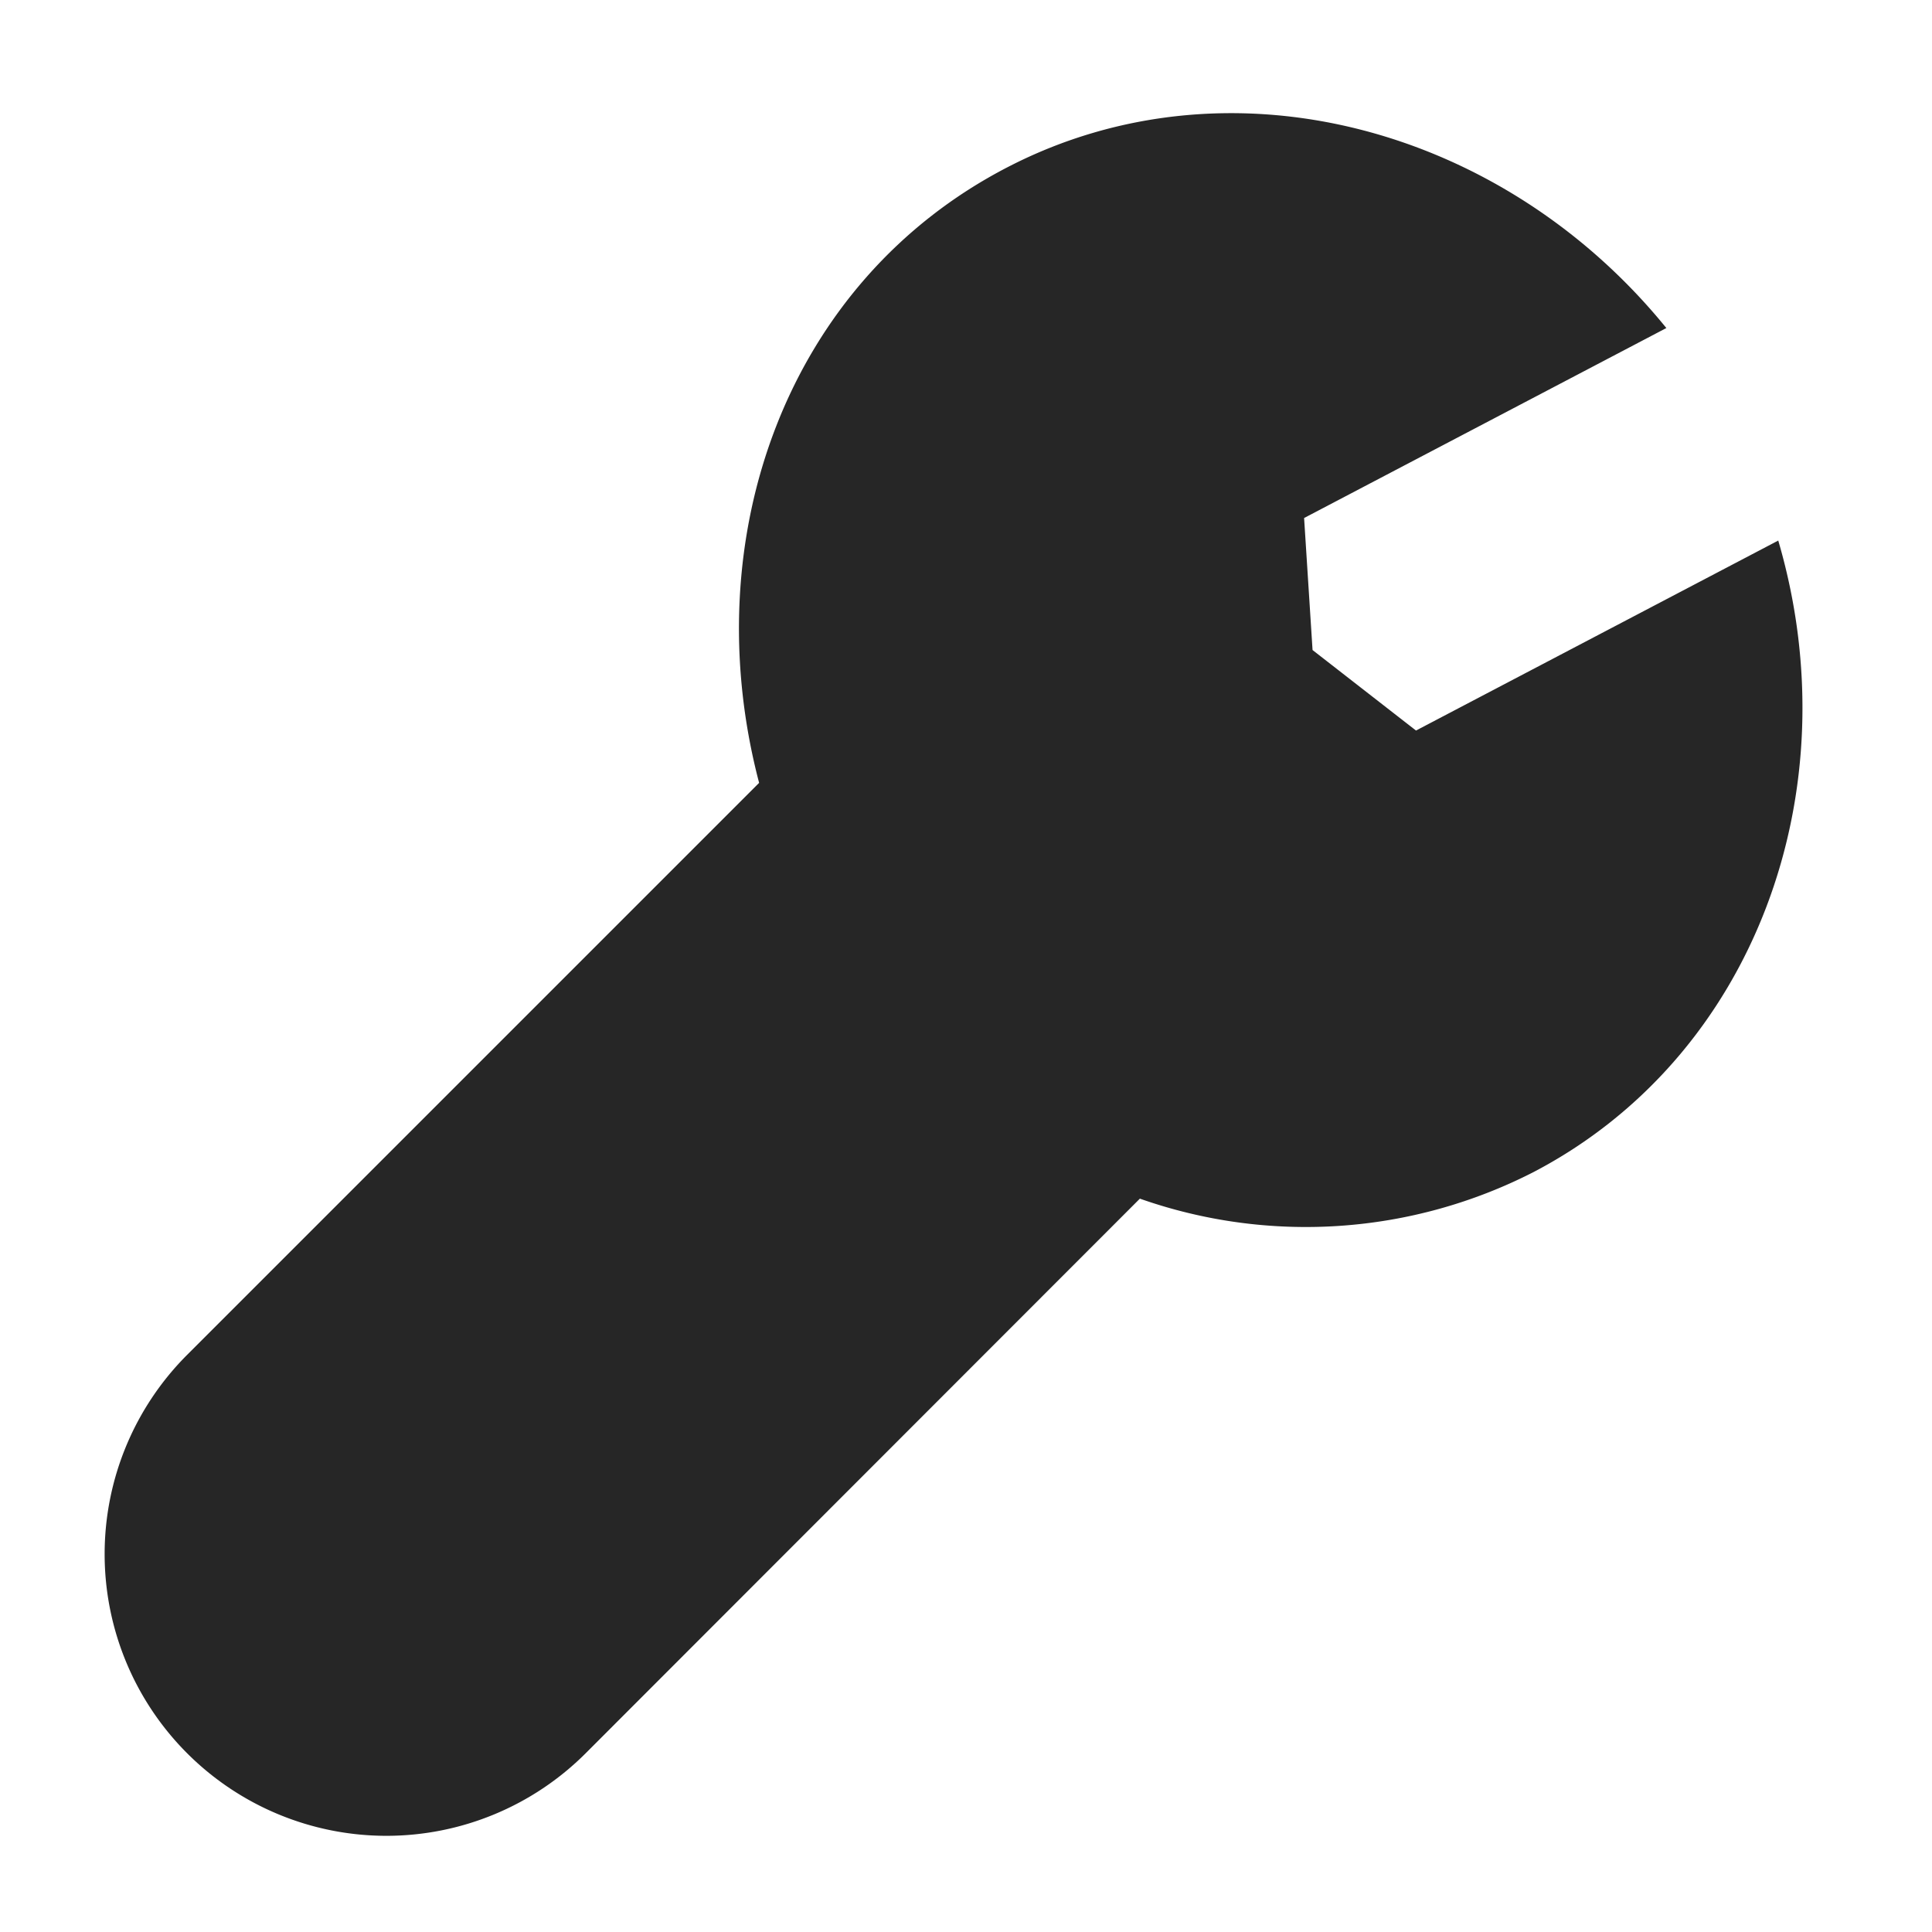 <svg height="24" width="24" xmlns="http://www.w3.org/2000/svg"><path d="m22.09 6.715-4.5 2.36-1.285-1-.105-1.64 4.5-2.36c-2.03-2.5-5.43-3.42-8.18-2s-3.89 4.605-3.09 7.65l-7.105 7.105a3.5 3.5 0 0 0 4.95 4.95l6.885-6.89a6.205 6.205 0 0 0 4.89-.33c2.755-1.44 3.95-4.745 3.04-7.845z" fill="#262626" fill-rule="evenodd"/></svg>
